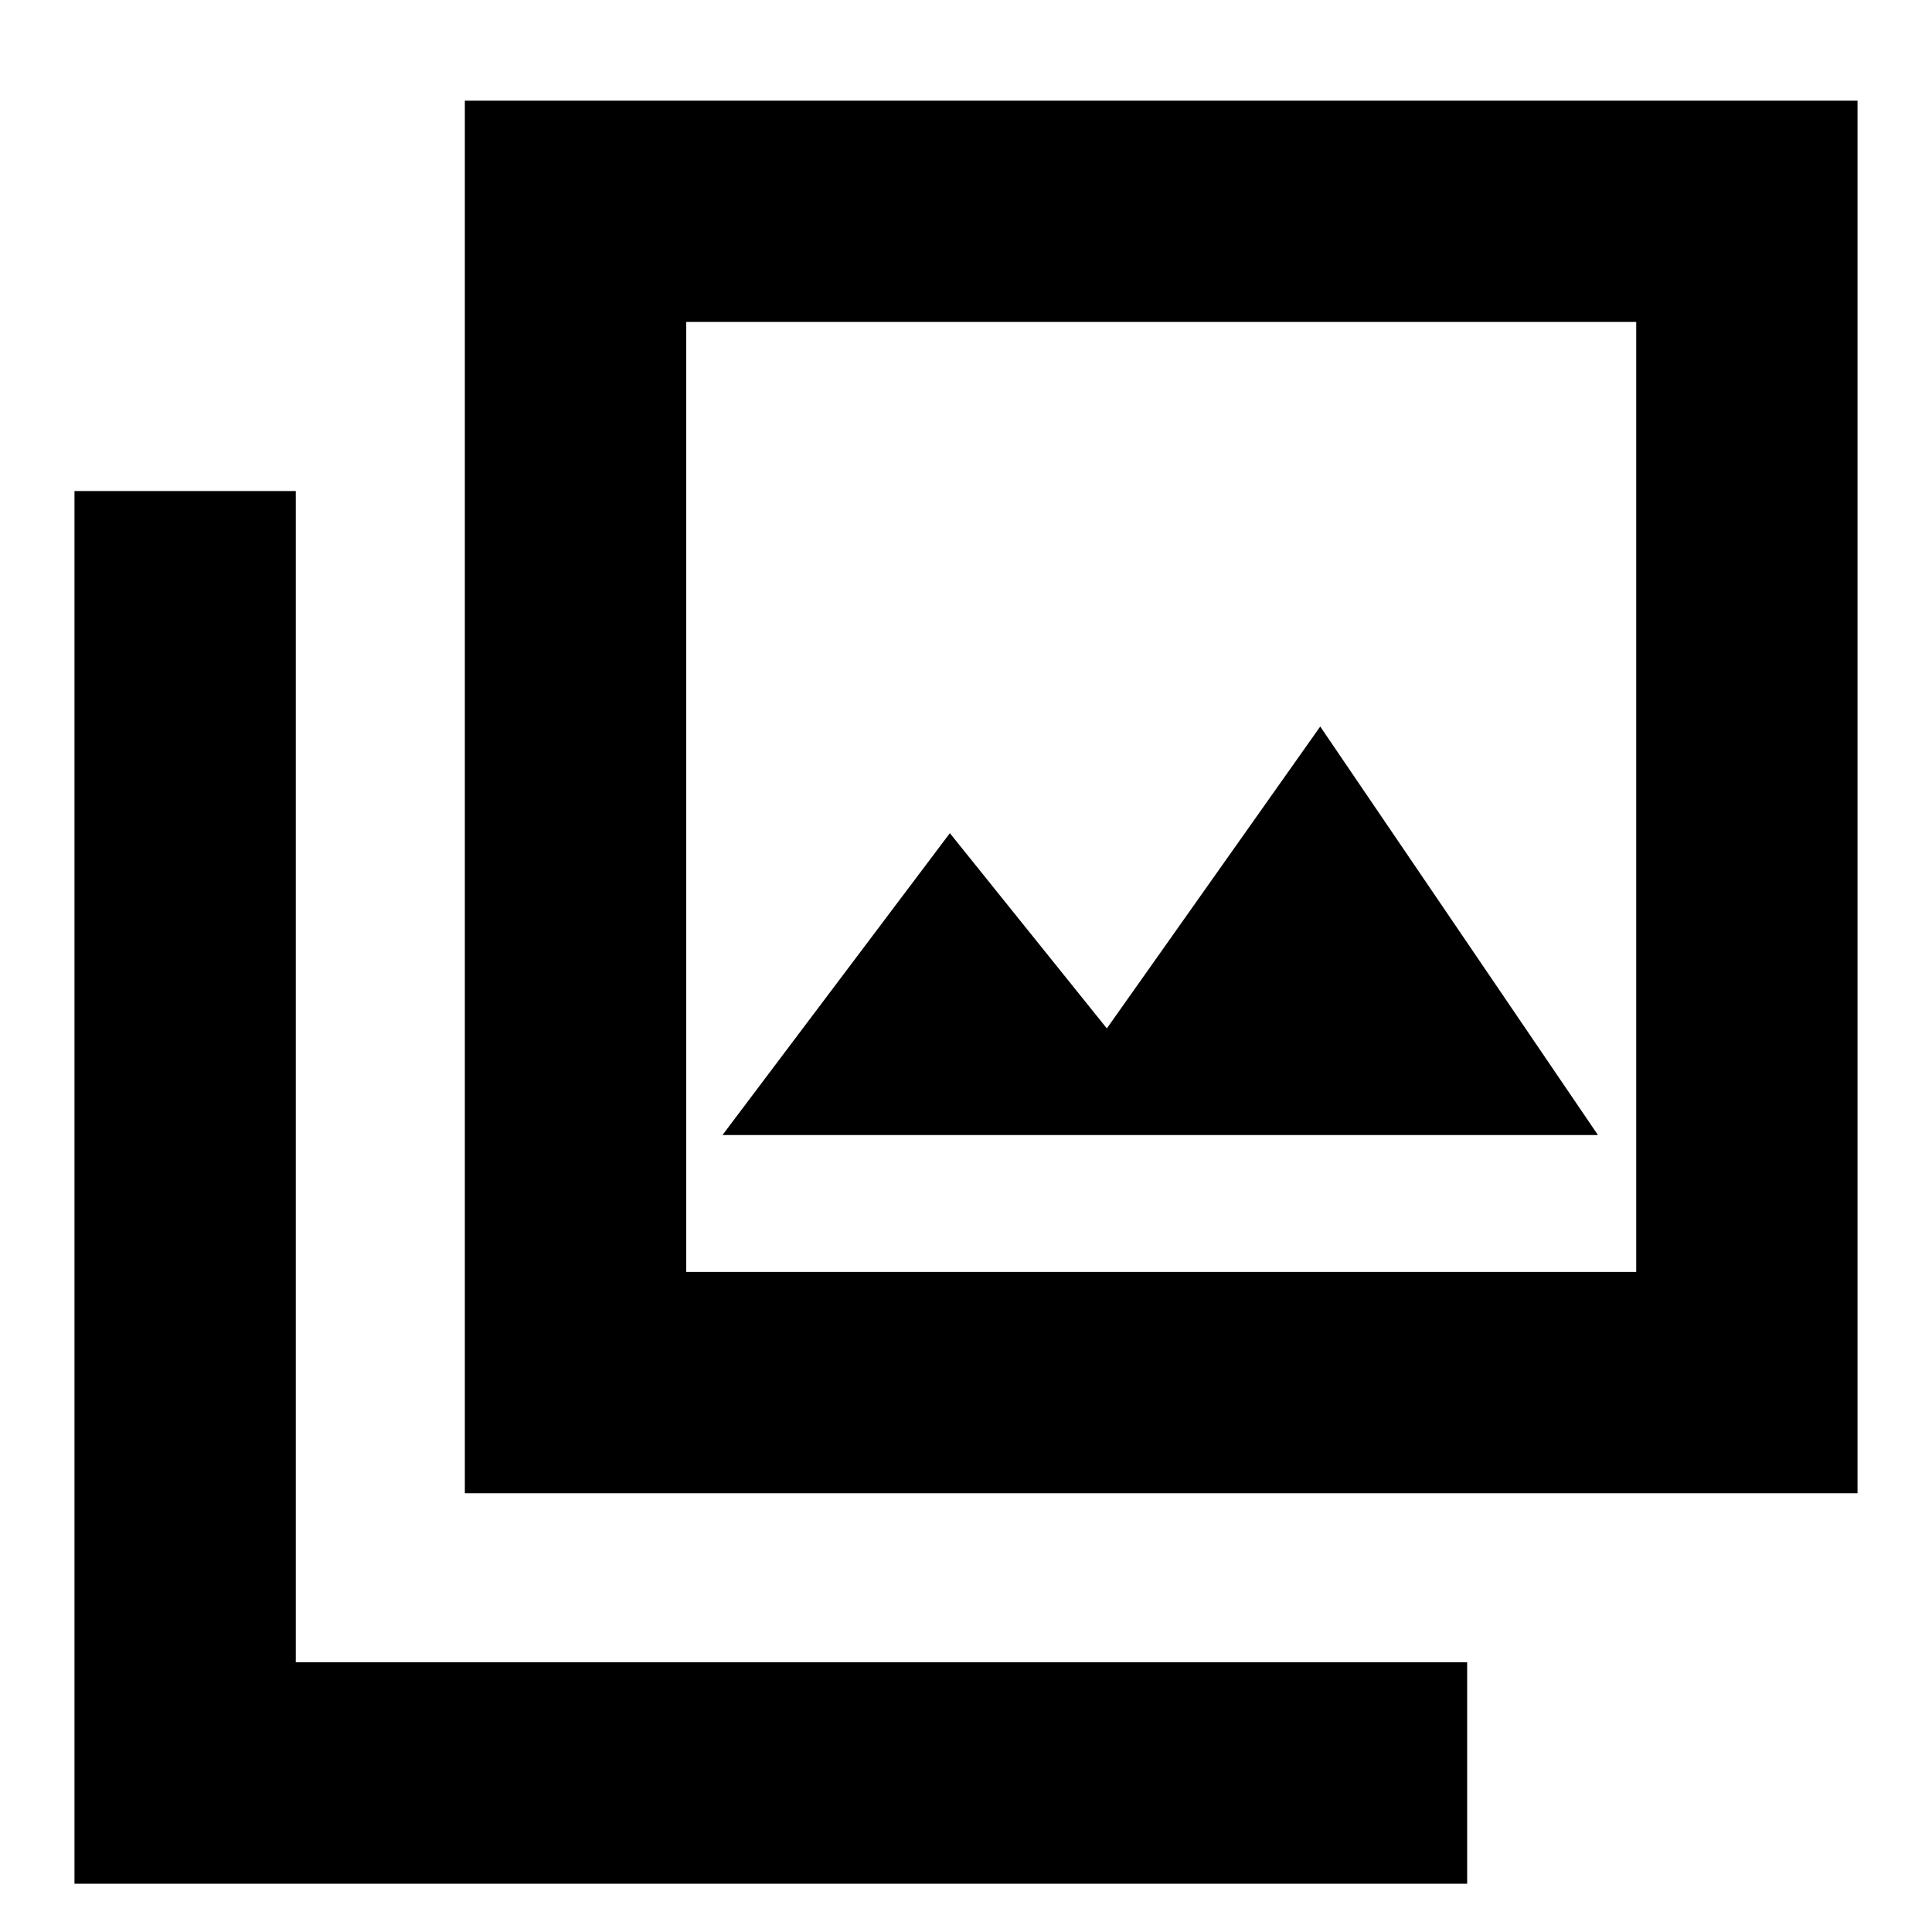 <svg xmlns="http://www.w3.org/2000/svg" height="20" width="20"><path d="M7.479 11.75H16.542L13.667 7.521L11.458 10.646L9.833 8.625ZM4.812 15.458V1.042H19.229V15.458ZM7.104 13.167H16.938V3.333H7.104ZM0.771 19.5V5.083H3.062V17.208H15.188V19.5ZM7.104 13.167V3.333V13.167Z"/></svg>